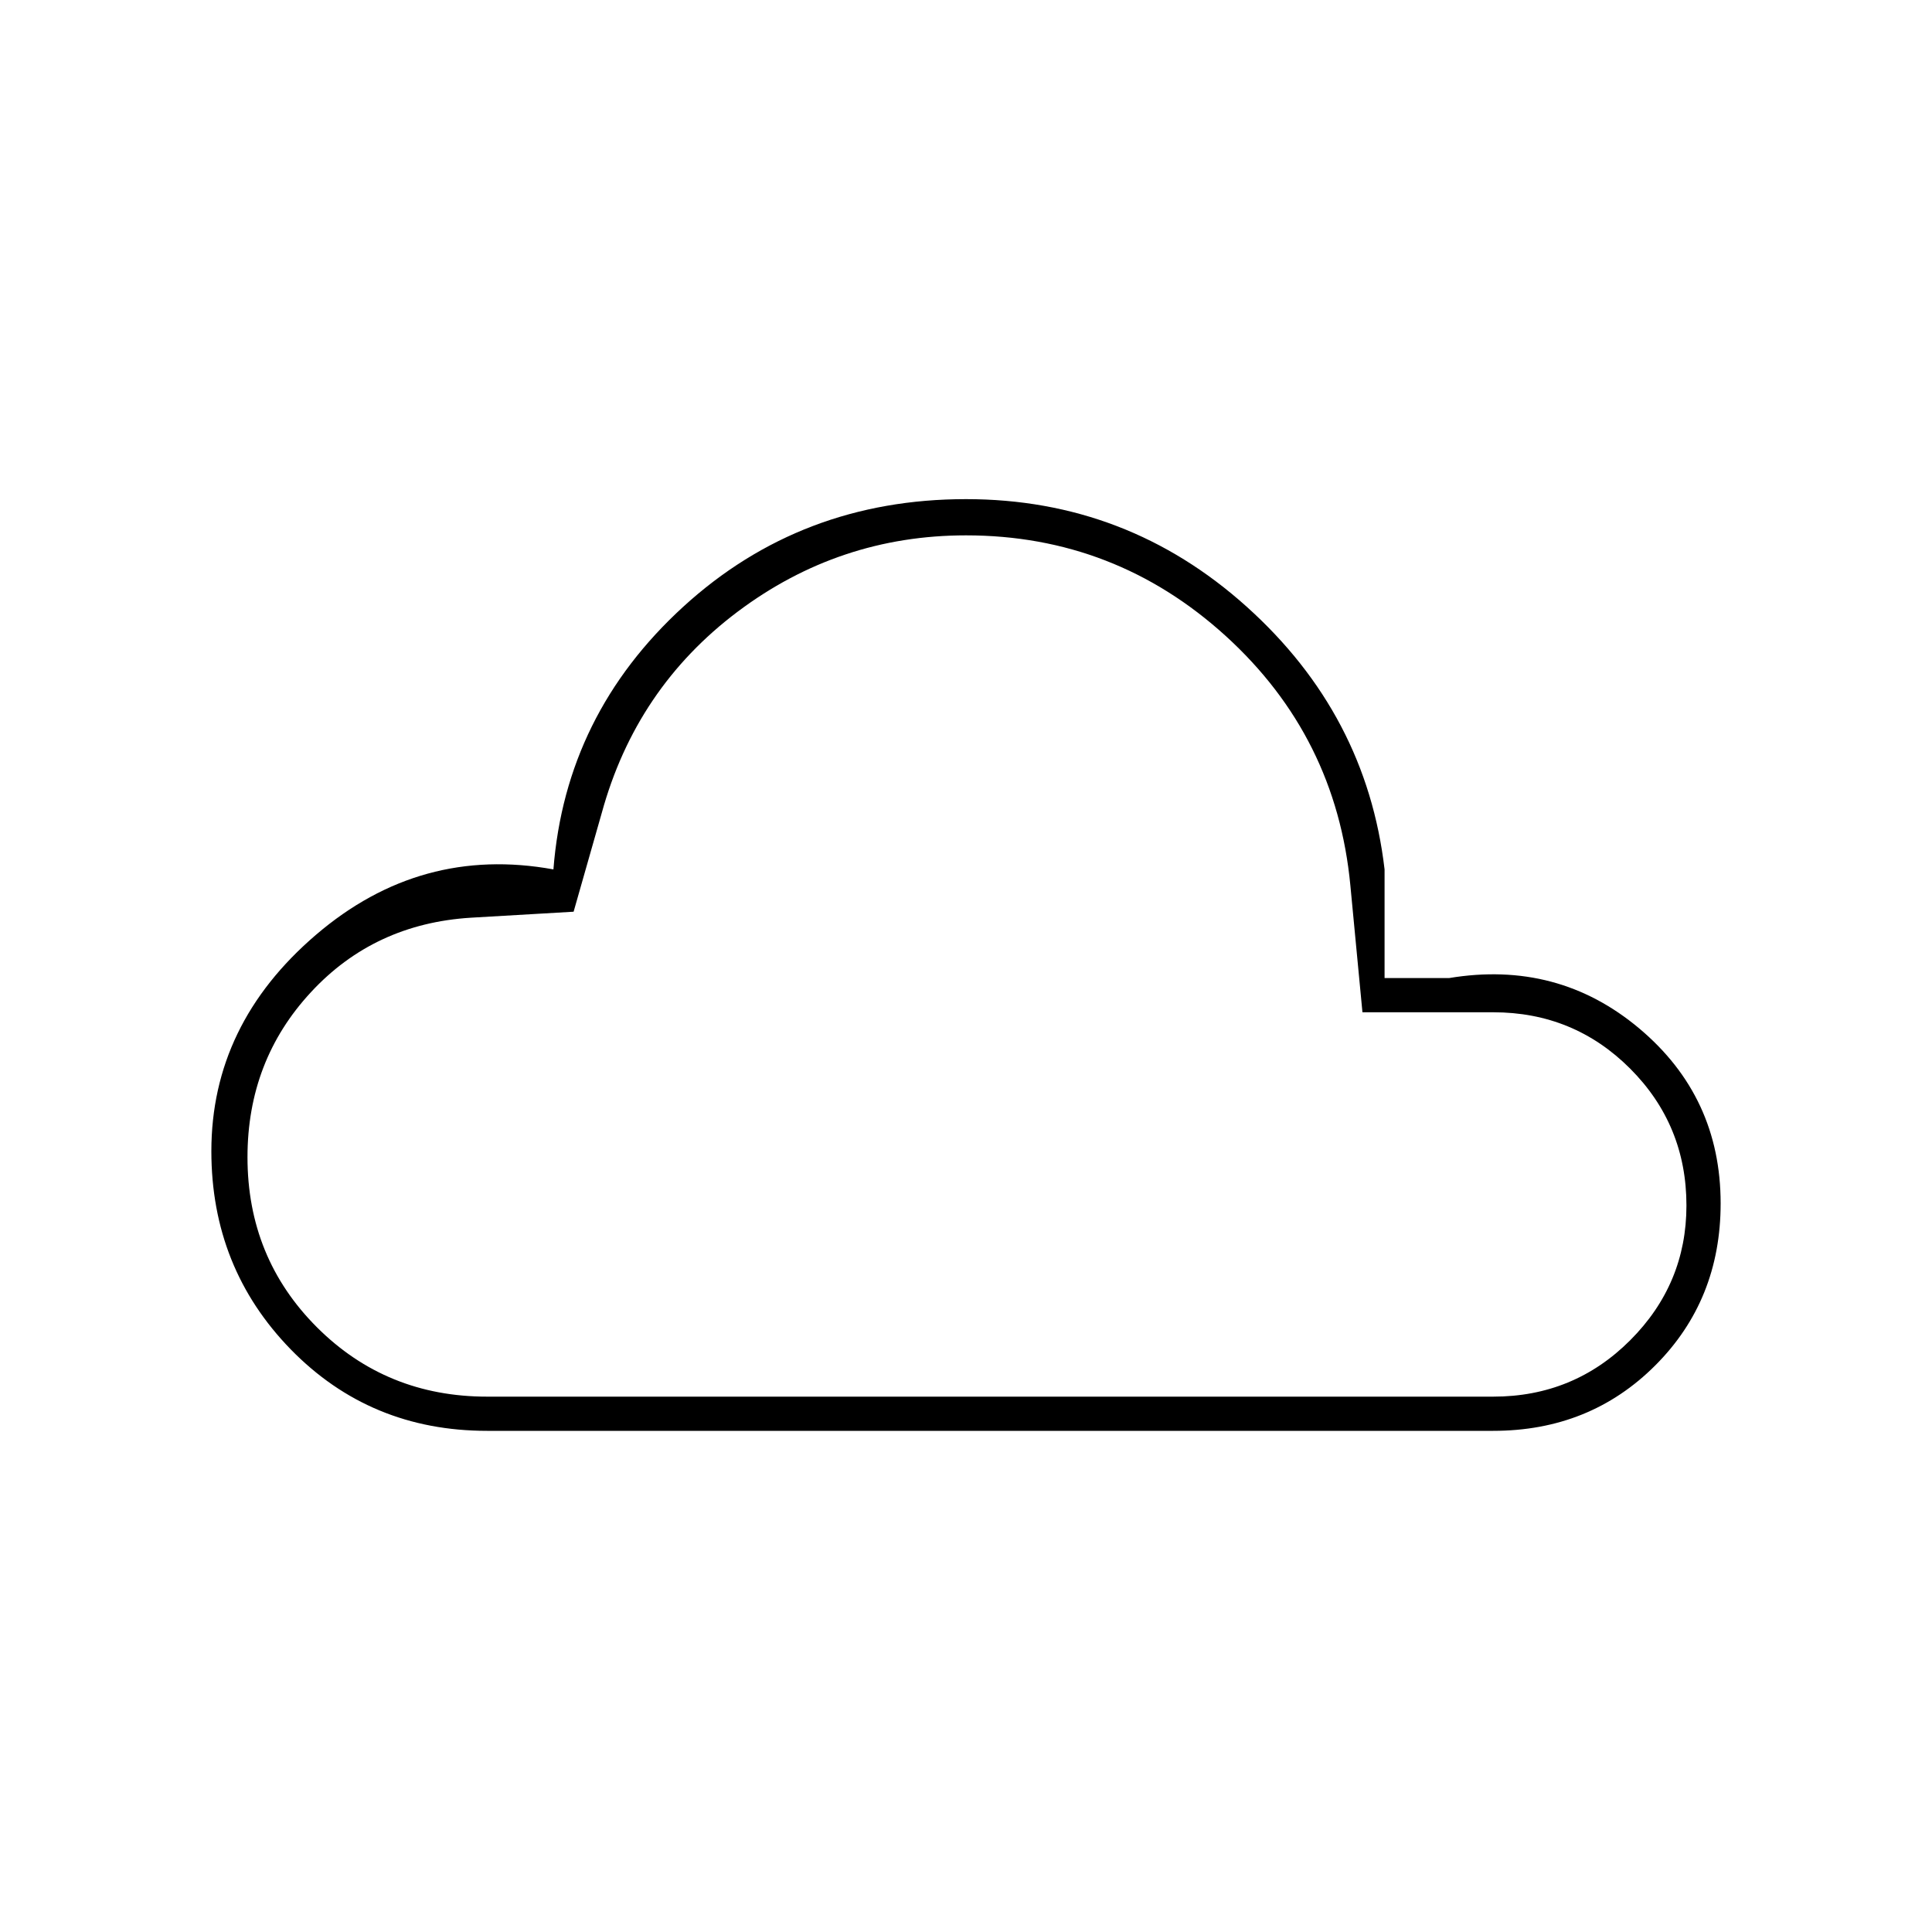 <svg xmlns="http://www.w3.org/2000/svg" height="20" width="20"><path d="M5.042 14.812q-1.209 0-2.032-.843-.822-.844-.822-2.052 0-1.313 1.083-2.24Q4.354 8.75 5.729 9q.125-1.604 1.344-2.719Q8.292 5.167 10 5.167q1.667 0 2.906 1.114Q14.146 7.396 14.333 9v1.125H15q1.125-.187 1.969.521.843.708.843 1.812 0 1-.677 1.677t-1.677.677Zm0-.354h10.416q.834 0 1.417-.583.583-.583.583-1.396 0-.833-.583-1.417-.583-.583-1.417-.583h-1.354l-.125-1.312q-.146-1.542-1.291-2.584Q11.542 5.542 10 5.542q-1.312 0-2.365.791-1.052.792-1.406 2.084l-.291 1.021-1.063.062q-1 .062-1.656.771-.657.708-.657 1.708 0 1.042.719 1.761.719.718 1.761.718ZM10 10Z"/></svg>